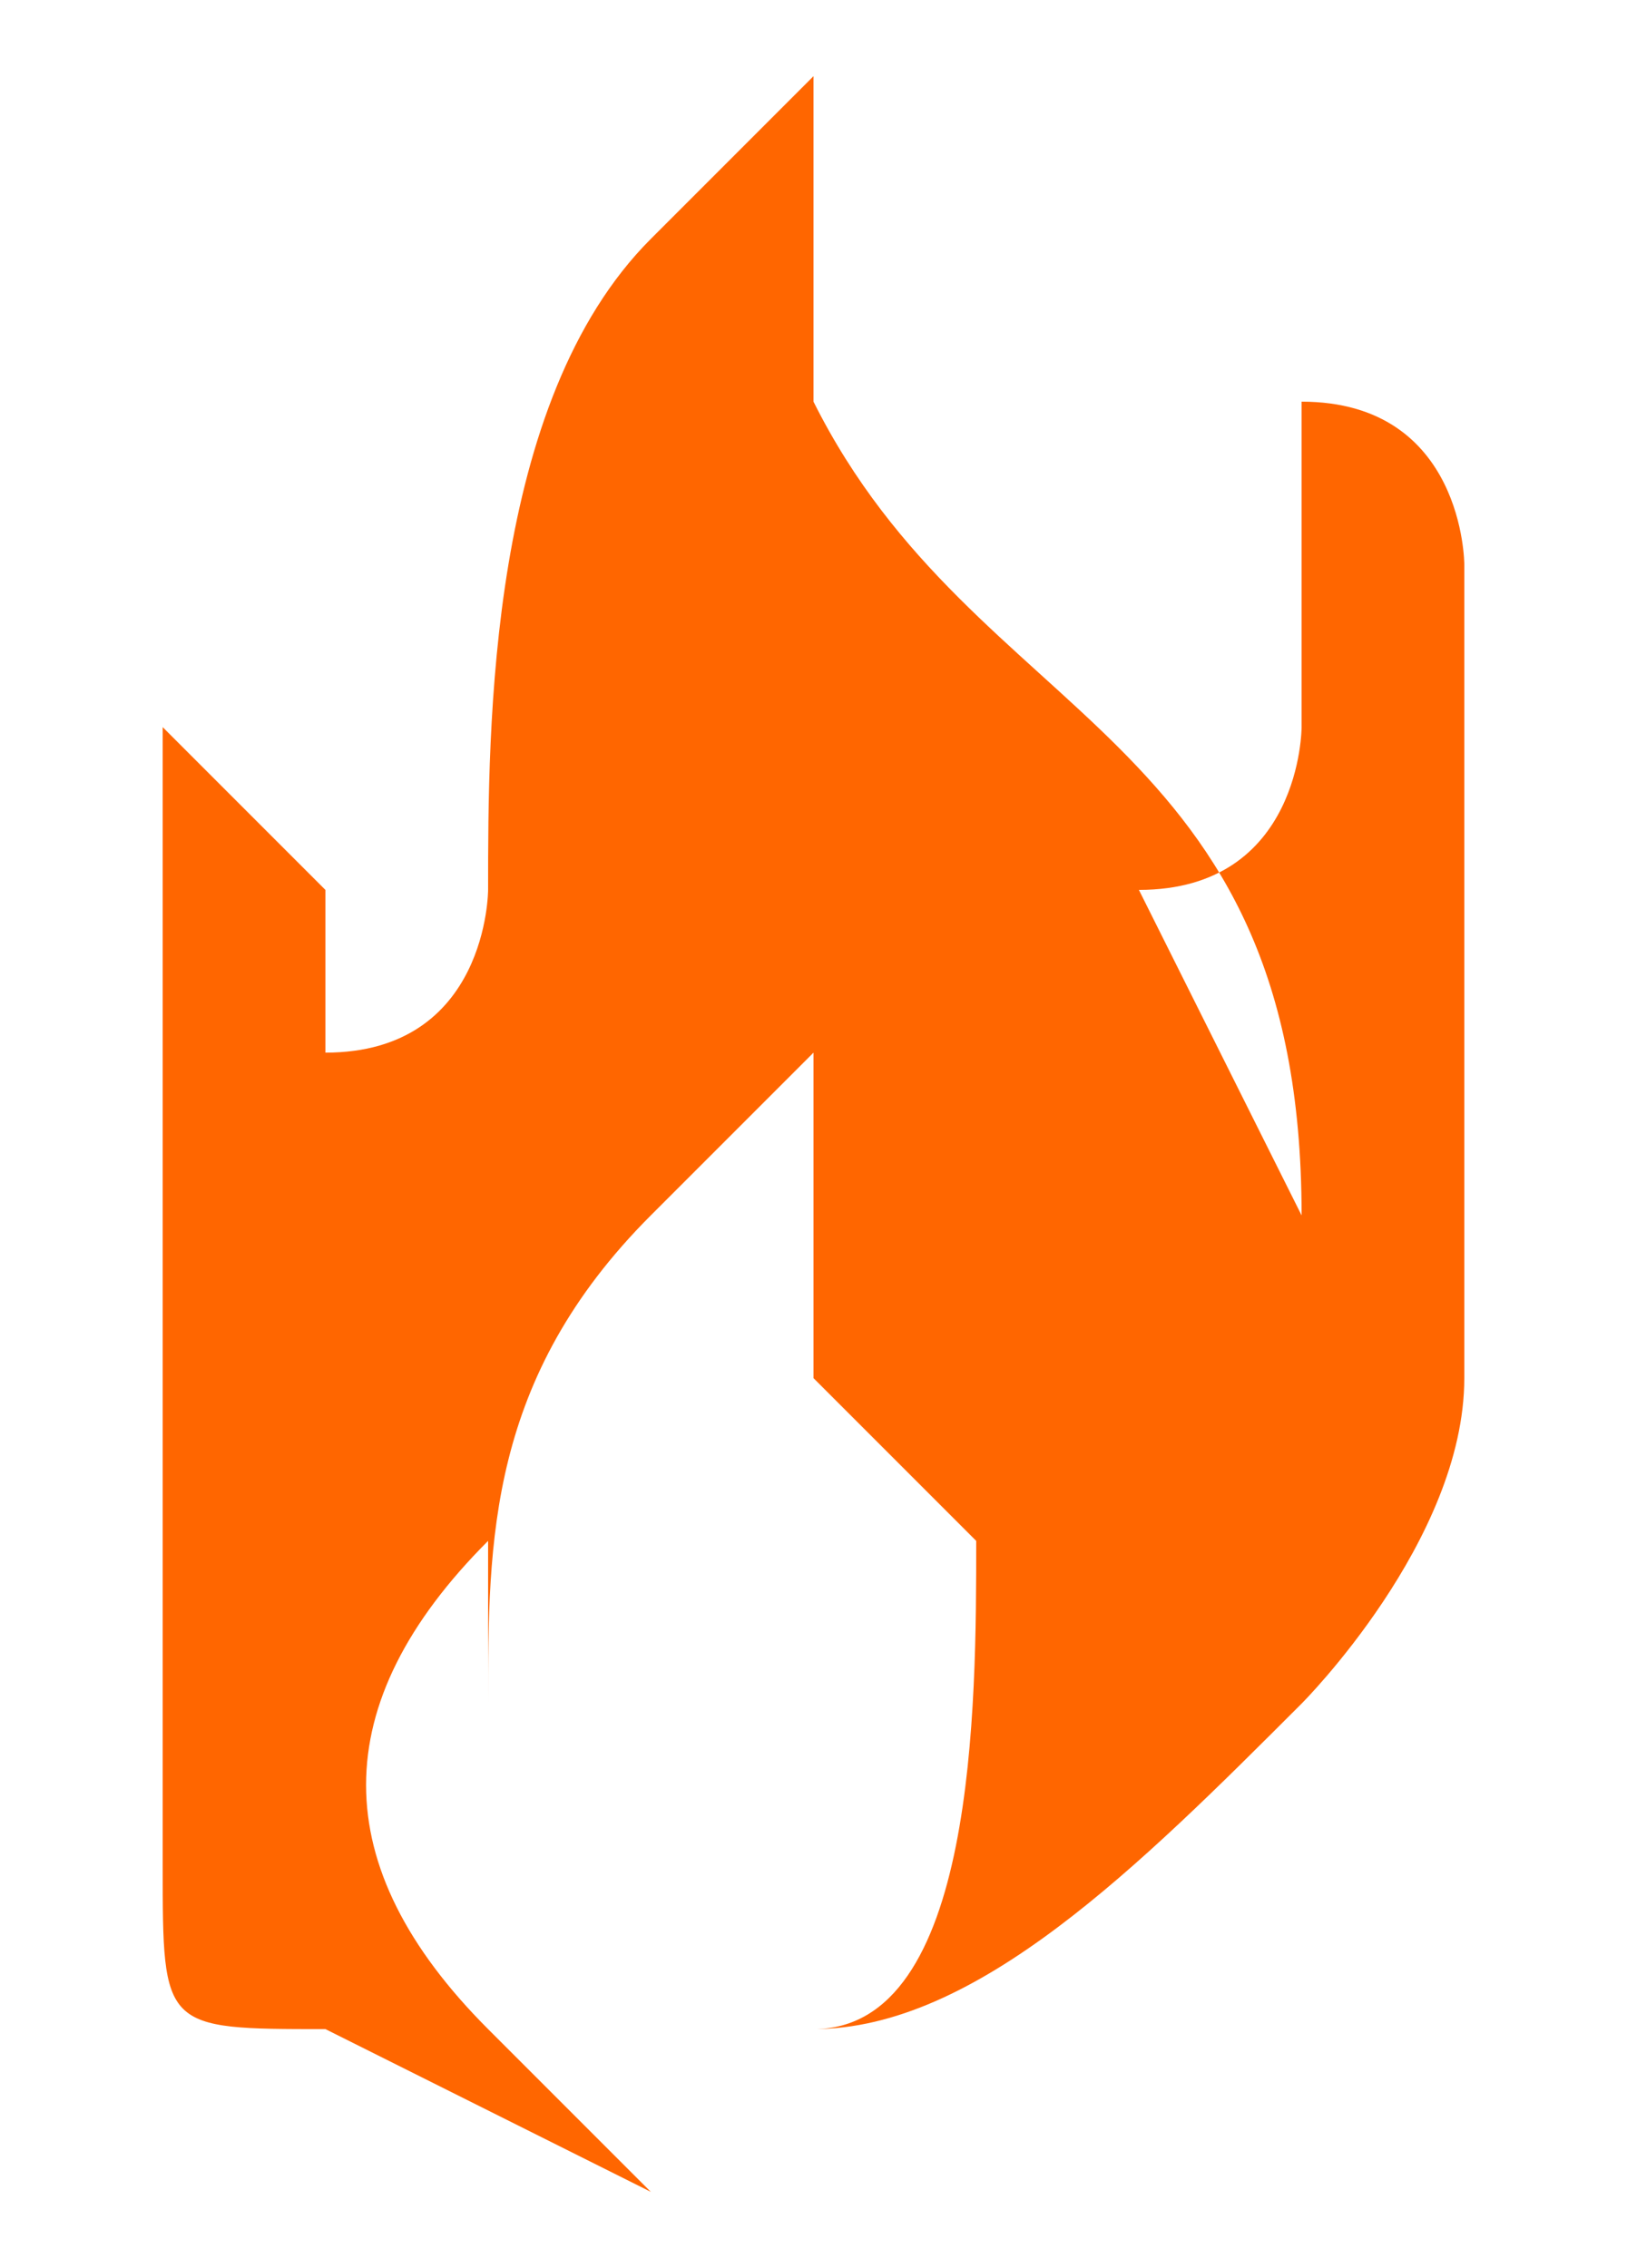 <?xml version="1.0" encoding="UTF-8"?>
<!DOCTYPE svg PUBLIC "-//W3C//DTD SVG 1.1//EN" "http://www.w3.org/Graphics/SVG/1.1/DTD/svg11.dtd">
<!-- Creator: CorelDRAW 2021.5 -->
<svg xmlns="http://www.w3.org/2000/svg" xml:space="preserve" width="0.094in" height="0.131in" version="1.1" style="shape-rendering:geometricPrecision; text-rendering:geometricPrecision; image-rendering:optimizeQuality; fill-rule:evenodd; clip-rule:evenodd"
viewBox="0 0 0.1 0.13"
 xmlns:xlink="http://www.w3.org/1999/xlink"
 xmlns:xodm="http://www.corel.com/coreldraw/odm/2003">
 <defs>
  <style type="text/css">
   <![CDATA[
    .fil0 {fill:#FF6600}
   ]]>
  </style>
 </defs>
 <g id="Layer_x0020_1">
  <path class="fil0" d="M0.08 0.07c-0,-0.03 -0.02,-0.03 -0.03,-0.05 -0,-0.01 -0,-0.01 -0,-0.02 -0,0 -0.01,0.01 -0.01,0.01 -0.01,0.01 -0.01,0.03 -0.01,0.04 -0,0 -0,0.01 -0.01,0.01 -0,-0.01 -0,-0.01 -0,-0.01 -0,-0 -0.01,-0.01 -0.01,-0.01 0,0.02 0,0.01 -0,0.03 -0,0.01 -0,0.03 0,0.04 0,0.01 0,0.01 0.01,0.01 0,0 0.02,0.01 0.02,0.01 -0,-0 -0,-0 -0.01,-0.01 -0.01,-0.01 -0.01,-0.02 -0,-0.03 0,0 0,0 0,0.01 0,0 0,0 0,0 -0,-0.01 -0,-0.02 0.01,-0.03 0,-0 0.01,-0.01 0.01,-0.01 -0,0.01 0,0.01 0,0.02 0,0 0.01,0.01 0.01,0.01 0,0.01 0,0.03 -0.01,0.03 0.01,0 0.02,-0.01 0.03,-0.02 0,-0 0.01,-0.01 0.01,-0.02 0,-0.01 0,-0.03 -0,-0.05 -0,-0 -0,-0.01 -0.01,-0.01l-0 -0c0,0.01 0,0.01 0,0.02 -0,0 -0,0.01 -0.01,0.01z"/>
 </g>
</svg>
